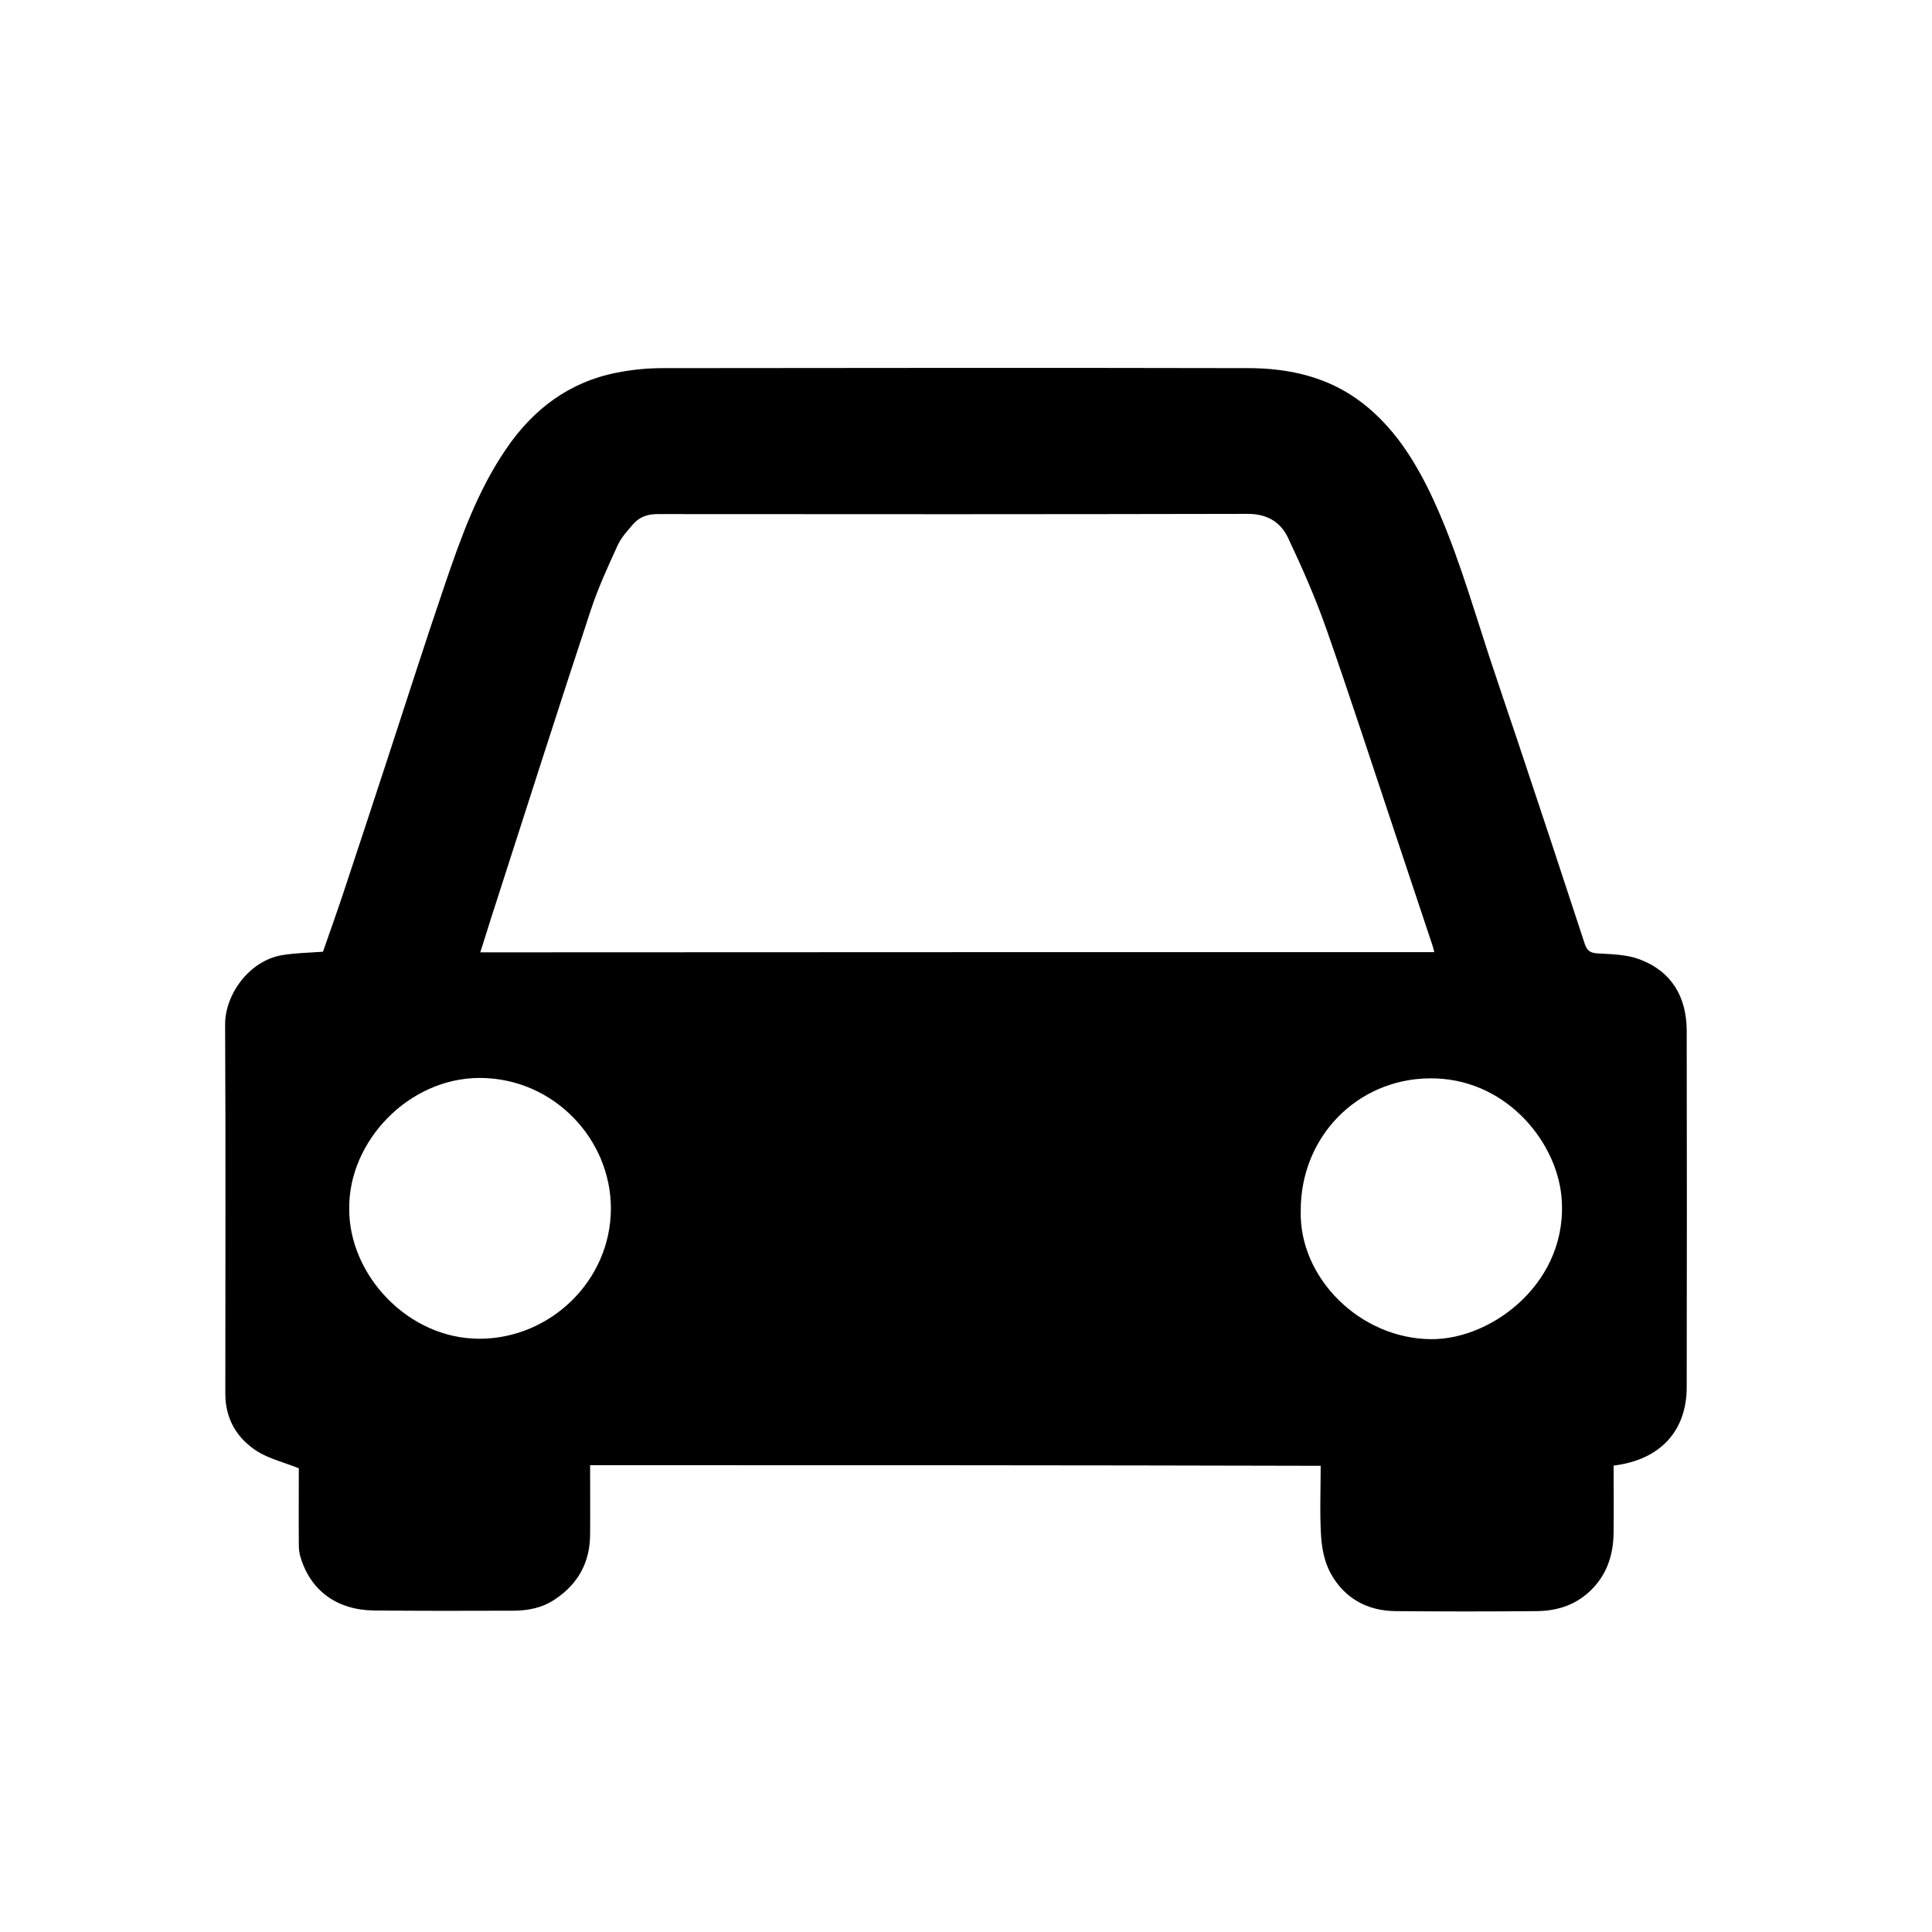 <?xml version="1.0" encoding="utf-8"?>
<!-- Generator: Adobe Illustrator 25.2.1, SVG Export Plug-In . SVG Version: 6.00 Build 0)  -->
<svg version="1.1" id="ujgbui_xA0_Imagen_1_" xmlns="http://www.w3.org/2000/svg" xmlns:xlink="http://www.w3.org/1999/xlink"
	 x="0px" y="0px" viewBox="0 0 920 920" style="enable-background:new 0 0 920 920;" xml:space="preserve">
<g>
	<path d="M281,697.7c0,11.3,0.1,22.3,0,33.2c-0.1,13.2-5.8,23.5-16.9,30.8c-6,4-12.8,5.3-19.8,5.3c-22.1,0.1-44.2,0.1-66.2-0.1
		c-17.6-0.2-30.2-9.4-35-25.4c-0.6-1.9-0.8-3.9-0.8-5.8c-0.1-12.5,0-24.9,0-36.5c-7.2-2.9-13.9-4.5-19.5-7.9
		c-9.9-6.2-15.5-15.5-15.5-27.6c0-58.6,0.2-117.2-0.1-175.8c-0.1-14.2,11.4-30.5,27.3-33.1c6.2-1,12.5-1.1,19.3-1.6
		c3.1-8.9,6.4-18.1,9.5-27.4c6.8-20.4,13.5-40.9,20.2-61.3c9.4-28.6,18.5-57.3,28.2-85.7c7.7-22.6,15.7-45.1,29.3-65
		c13-19.1,30.2-32,53-36.4c7.1-1.4,14.4-2.1,21.6-2.1c92.9-0.1,185.8-0.2,278.7,0c19.8,0,38.7,4.3,54.7,16.8
		c14.4,11.2,24,26.1,31.9,42.3c11.9,24.8,19.4,51.1,27.9,77.1c4.6,13.9,9.3,27.8,14,41.7c10.7,32,21.3,64,31.8,96.1
		c1.1,3.4,2.6,4.5,6.2,4.7c6.7,0.4,13.8,0.5,19.9,2.8c15.3,5.7,22.4,17.9,22.5,33.9c0.1,56.6,0.1,113.2,0,169.8
		c0,21-12.7,34.7-34.8,37.4c0,10.5,0.1,21,0,31.6c-0.1,11-3.2,20.7-11.6,28.5c-7.3,6.7-16,9.2-25.5,9.2c-22.2,0.2-44.5,0.2-66.7,0
		c-13.6-0.1-24.5-6.2-31-18.1c-2.8-5.1-4.1-11.5-4.5-17.4c-0.7-11.1-0.2-22.3-0.2-33.7C512.9,697.7,397.3,697.7,281,697.7z
		 M683,453.4c-0.4-1.5-0.6-2.4-0.9-3.3c-5.9-17.8-11.9-35.6-17.8-53.4c-10.8-32.3-21.3-64.7-32.6-96.9
		c-5.2-14.9-11.6-29.4-18.3-43.6c-3.5-7.5-9.9-11.5-19.2-11.5c-93.7,0.2-187.4,0.2-281.2,0.1c-4.7,0-8.5,1.4-11.5,4.8
		c-2.7,3.1-5.6,6.3-7.3,9.9c-4.7,10.3-9.5,20.7-13,31.4c-15.3,46.3-30.1,92.8-45.1,139.3c-2.5,7.6-4.8,15.3-7.4,23.3
		C380.4,453.4,531.4,453.4,683,453.4z M166.3,575.6c-0.2,31.3,27.8,61.9,62,61.9c33.7,0,62.5-27.6,62.6-61.9
		c0.1-33-27.1-62.2-62.4-62.3C194.5,513.3,165.9,543.6,166.3,575.6z M619.4,576.5c-0.9,31.9,28.2,61.1,62.3,61.2
		c29.5,0.1,65.9-28,61.8-68.4c-2.7-26.6-27.3-56.3-62.9-55.8C646.2,513.9,619.3,541.4,619.4,576.5z"/>
</g>
</svg>
